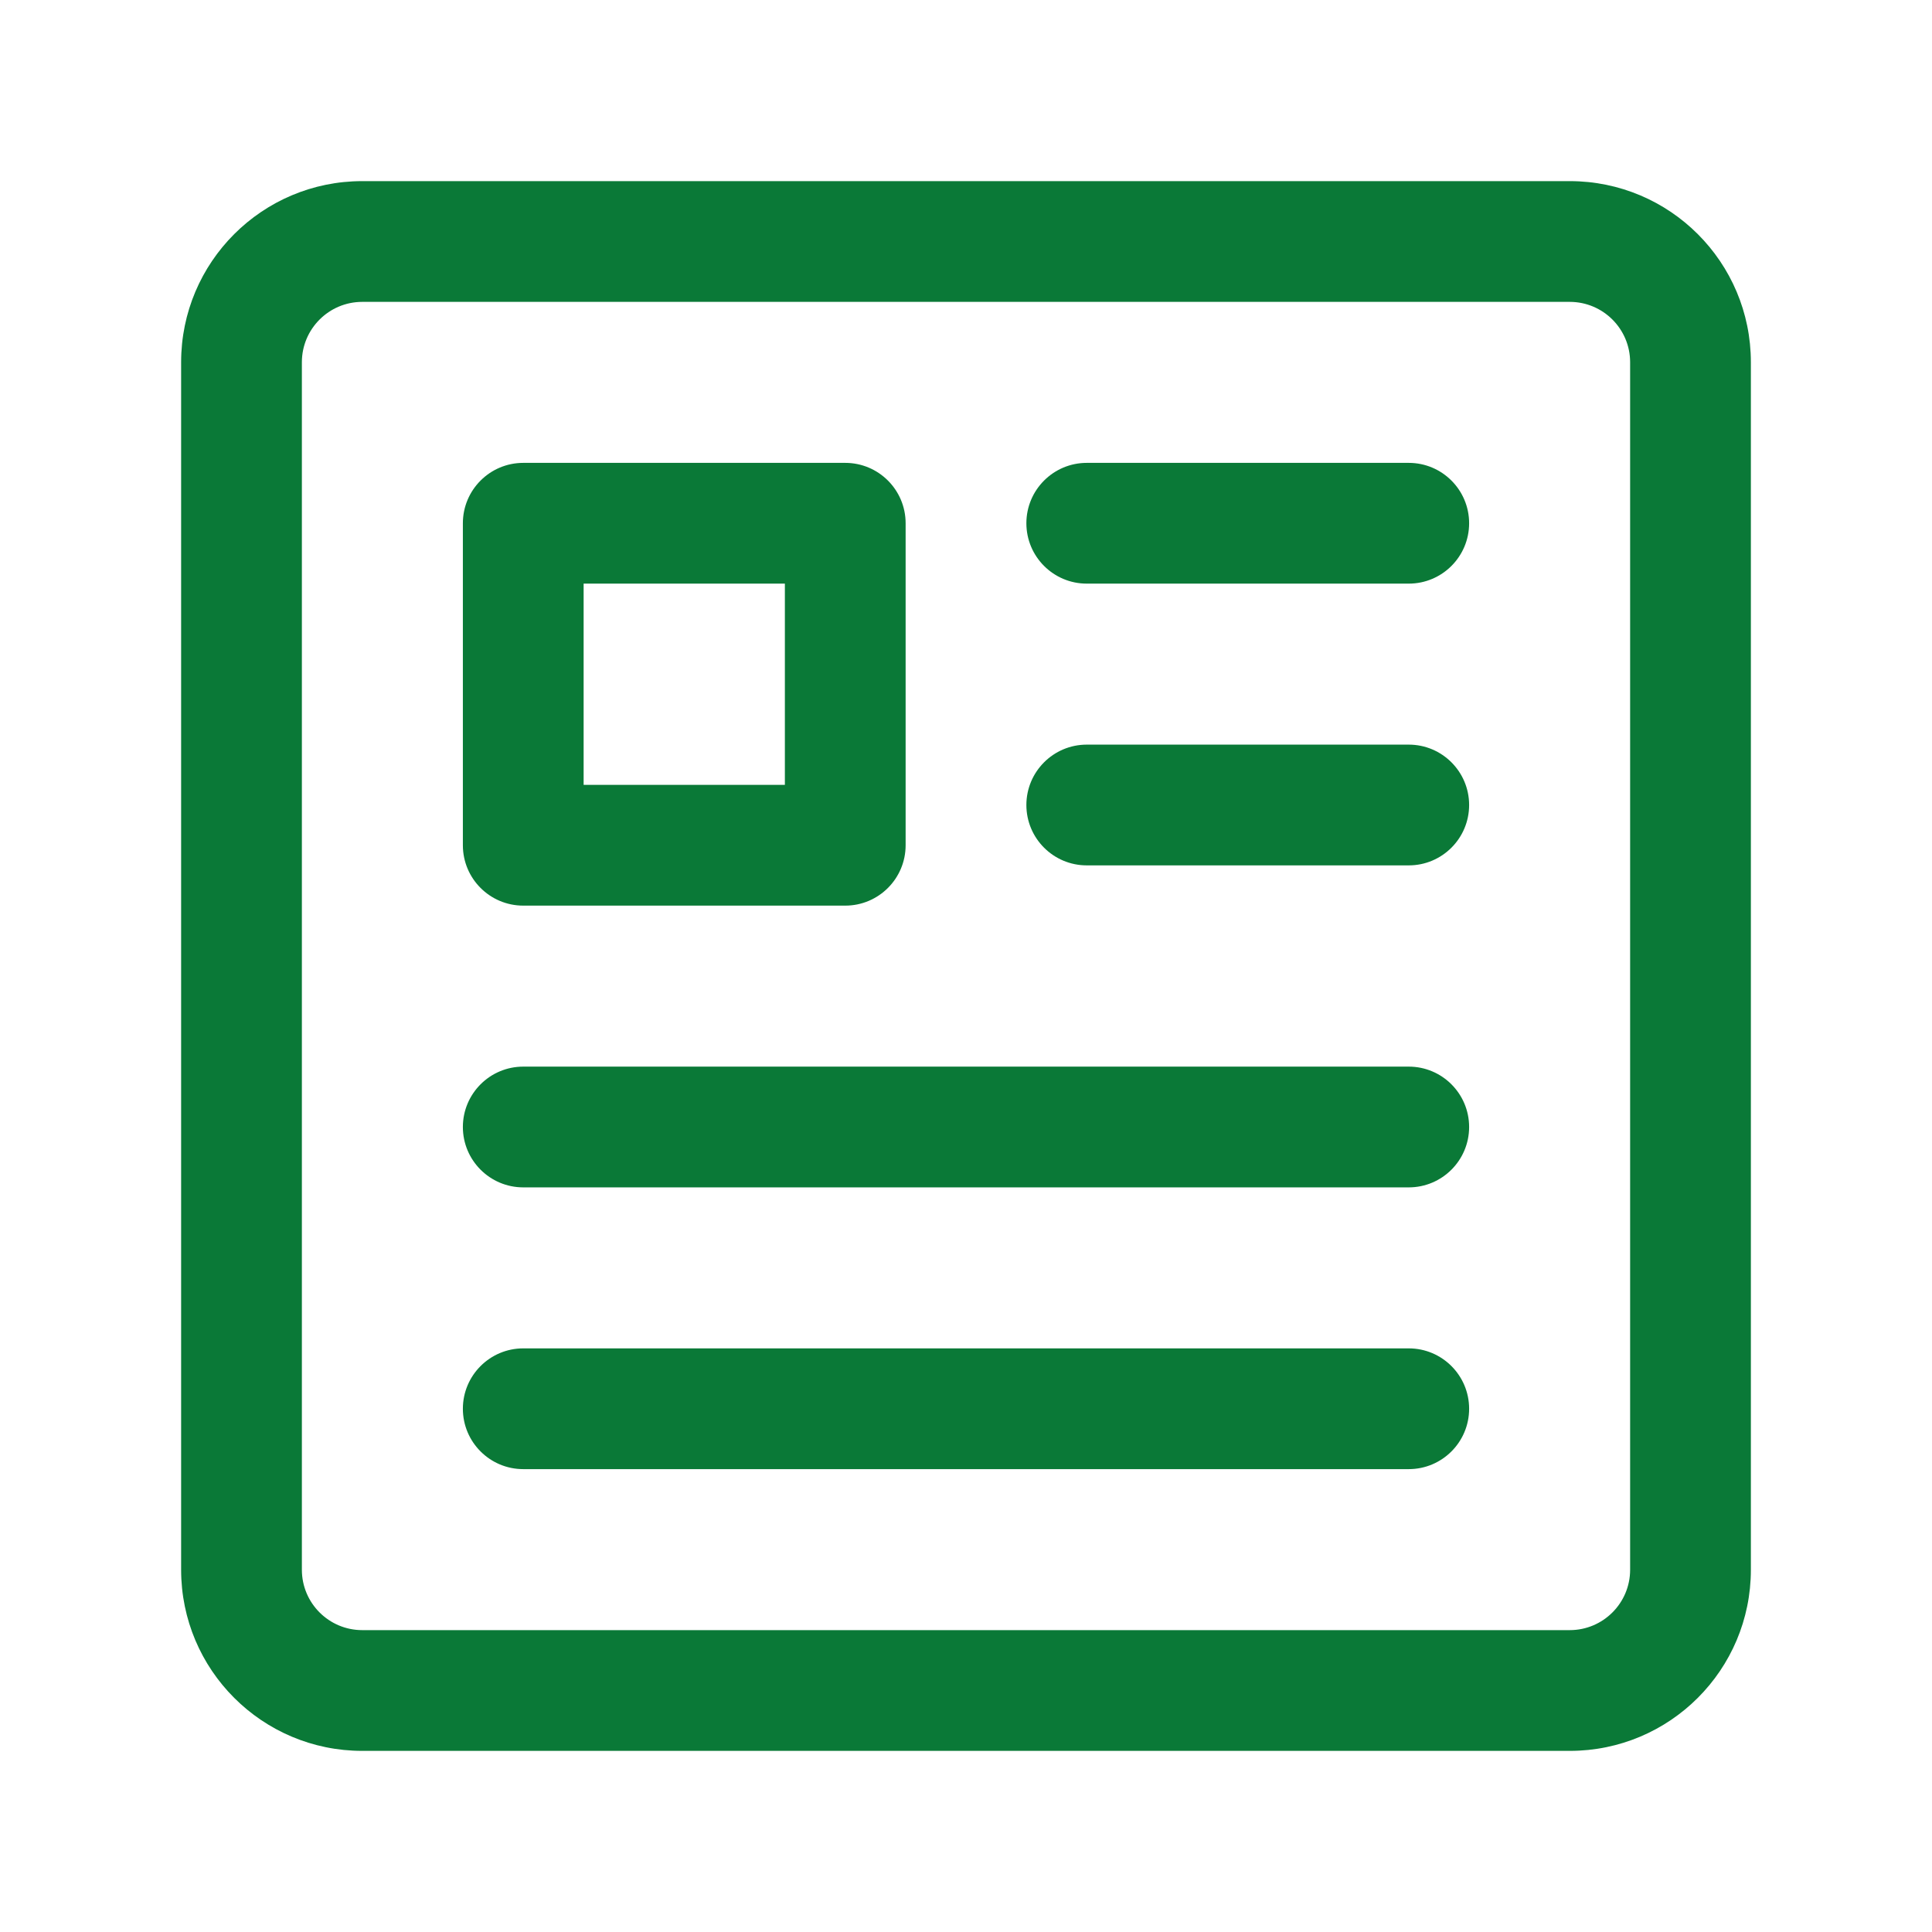 <svg width="24" height="24" viewBox="0 0 24 24" fill="none" xmlns="http://www.w3.org/2000/svg">
<path fill-rule="evenodd" clip-rule="evenodd" d="M4.5 3.75C4.086 3.75 3.75 4.086 3.75 4.5V19.5C3.75 19.914 4.086 20.25 4.5 20.25H19.5C19.914 20.25 20.25 19.914 20.25 19.5V4.5C20.25 4.086 19.914 3.75 19.5 3.75H4.5ZM2.25 4.5C2.25 3.257 3.257 2.25 4.5 2.25H19.5C20.743 2.25 21.75 3.257 21.75 4.5V19.5C21.75 20.743 20.743 21.75 19.5 21.75H4.5C3.257 21.75 2.25 20.743 2.25 19.5V4.5Z" fill="#0A7937"/>
<path fill-rule="evenodd" clip-rule="evenodd" d="M5.75 6.5C5.75 6.086 6.086 5.75 6.5 5.75H10.5C10.914 5.75 11.25 6.086 11.25 6.5V10.5C11.25 10.914 10.914 11.25 10.5 11.25H6.5C6.086 11.25 5.75 10.914 5.75 10.5V6.5ZM7.25 7.25V9.75H9.75V7.25H7.25Z" fill="#0A7937"/>
<path fill-rule="evenodd" clip-rule="evenodd" d="M12.75 6.5C12.75 6.086 13.086 5.75 13.5 5.75H17.5C17.914 5.75 18.25 6.086 18.25 6.5C18.25 6.914 17.914 7.25 17.5 7.25H13.5C13.086 7.25 12.75 6.914 12.75 6.5Z" fill="#0A7937"/>
<path fill-rule="evenodd" clip-rule="evenodd" d="M12.75 10C12.75 9.586 13.086 9.25 13.5 9.25H17.5C17.914 9.25 18.25 9.586 18.25 10C18.25 10.414 17.914 10.75 17.5 10.75H13.5C13.086 10.75 12.75 10.414 12.75 10Z" fill="#0A7937"/>
<path fill-rule="evenodd" clip-rule="evenodd" d="M5.75 14C5.75 13.586 6.086 13.25 6.5 13.25H17.5C17.914 13.25 18.25 13.586 18.25 14C18.25 14.414 17.914 14.75 17.5 14.75H6.5C6.086 14.75 5.75 14.414 5.75 14Z" fill="#0A7937"/>
<path fill-rule="evenodd" clip-rule="evenodd" d="M5.75 17.5C5.75 17.086 6.086 16.75 6.5 16.75H17.5C17.914 16.75 18.25 17.086 18.25 17.5C18.25 17.914 17.914 18.25 17.5 18.25H6.5C6.086 18.25 5.75 17.914 5.75 17.5Z" fill="#0A7937"/>
</svg>
